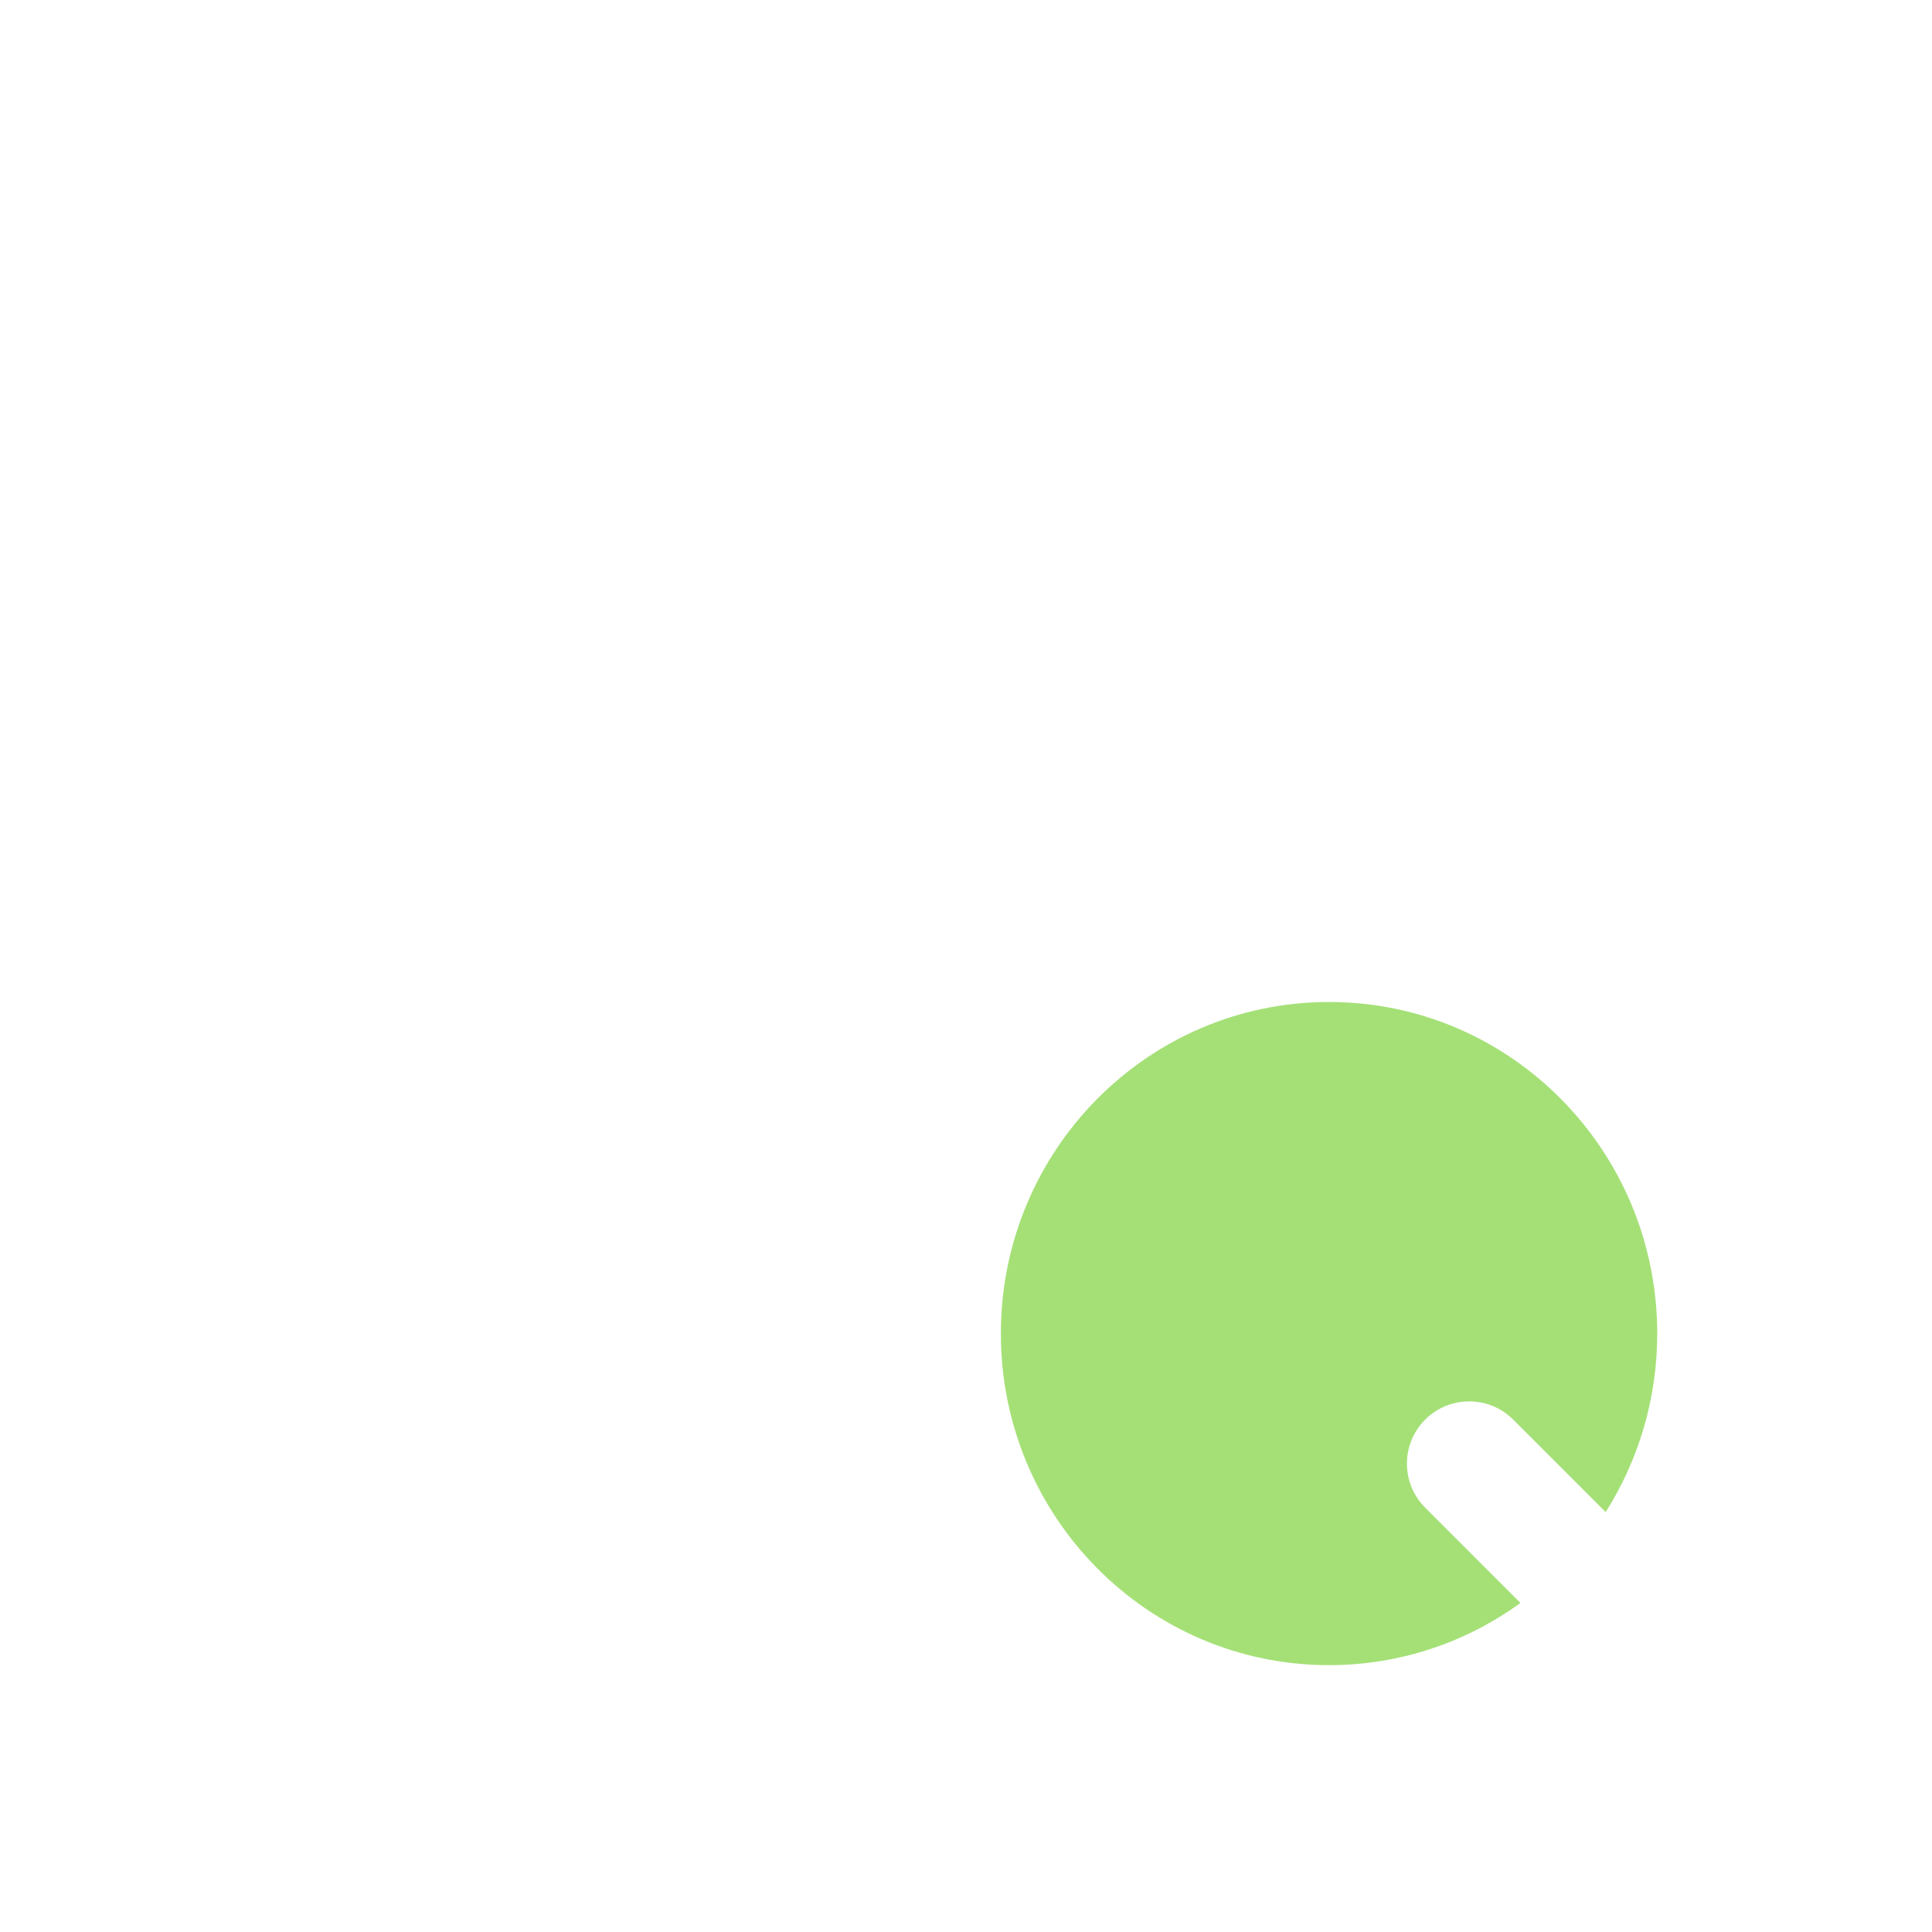 <?xml version="1.0" encoding="iso-8859-1"?>
<!-- Generator: Adobe Illustrator 18.1.1, SVG Export Plug-In . SVG Version: 6.00 Build 0)  -->
<!DOCTYPE svg PUBLIC "-//W3C//DTD SVG 1.1//EN" "http://www.w3.org/Graphics/SVG/1.1/DTD/svg11.dtd">
<svg version="1.1" xmlns="http://www.w3.org/2000/svg" xmlns:xlink="http://www.w3.org/1999/xlink" x="0px" y="0px"
	 viewBox="0 0 512 512" enable-background="new 0 0 512 512" xml:space="preserve">
<g id="Layer_3">
	<path fill="#A5E077" d="M402.931,424.795c-14.278,10.375-31.793,16.489-50.722,16.489c-48.033,0-86.972-39.342-86.972-87.873
		s38.939-87.873,86.972-87.873c48.033,0,86.972,39.342,86.972,87.873c0,17.415-5.015,33.646-13.664,47.301l-24.497-24.497
		c-6.443-6.443-16.891-6.443-23.334,0c-6.444,6.443-6.444,16.891,0,23.334L402.931,424.795z"/>
</g>
<g id="Layer_1">
</g>
</svg>
